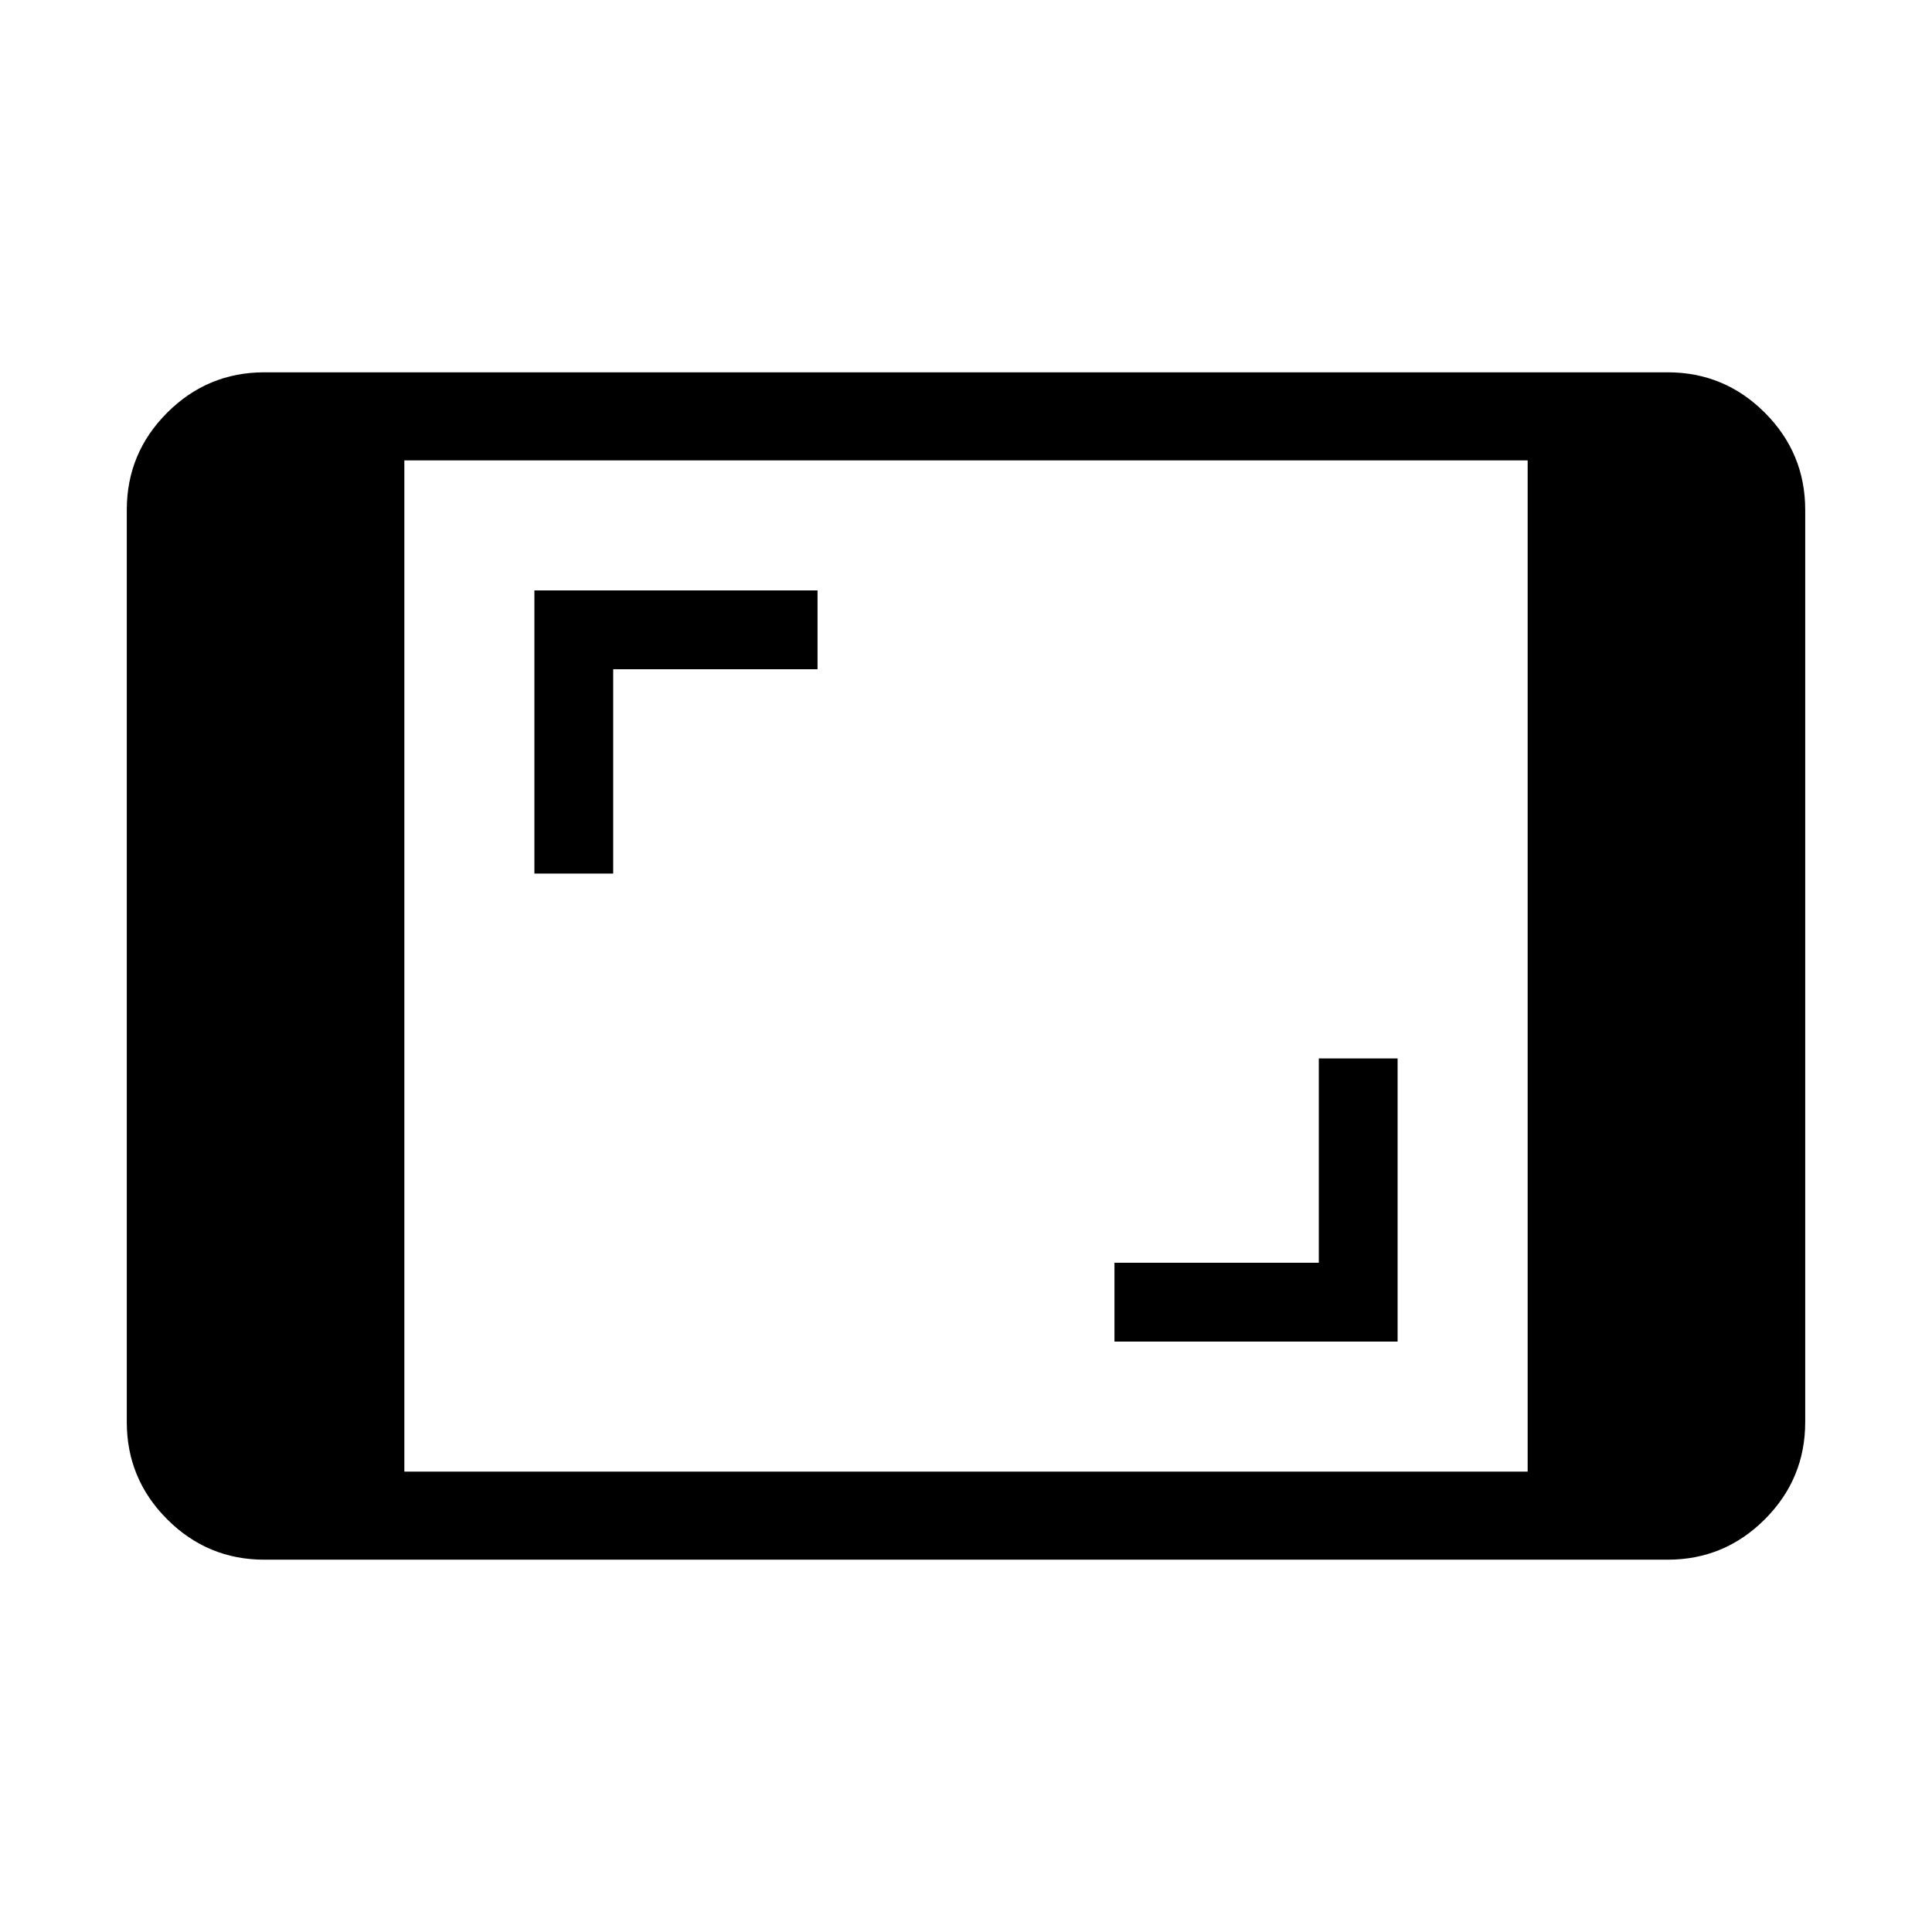 <svg xmlns="http://www.w3.org/2000/svg" height="48" viewBox="0 -960 960 960" width="48"><path d="M131.38-185q-28.25 0-48.31-20.07Q63-225.13 63-253.38v-453.24q0-28.25 20.07-48.31Q103.13-775 131.38-775h697.24q28.25 0 48.31 20.07Q897-734.87 897-706.62v453.24q0 28.25-20.07 48.31Q856.87-185 828.62-185H131.38Zm69.54-43.77h558.16v-502.46H200.92v502.46Zm352.85-64.61h140.69v-140.7h-39.15v101.54H553.77v39.16ZM265.54-525.92h39.15v-101.54h101.54v-39.16H265.54v140.7Z"/></svg>